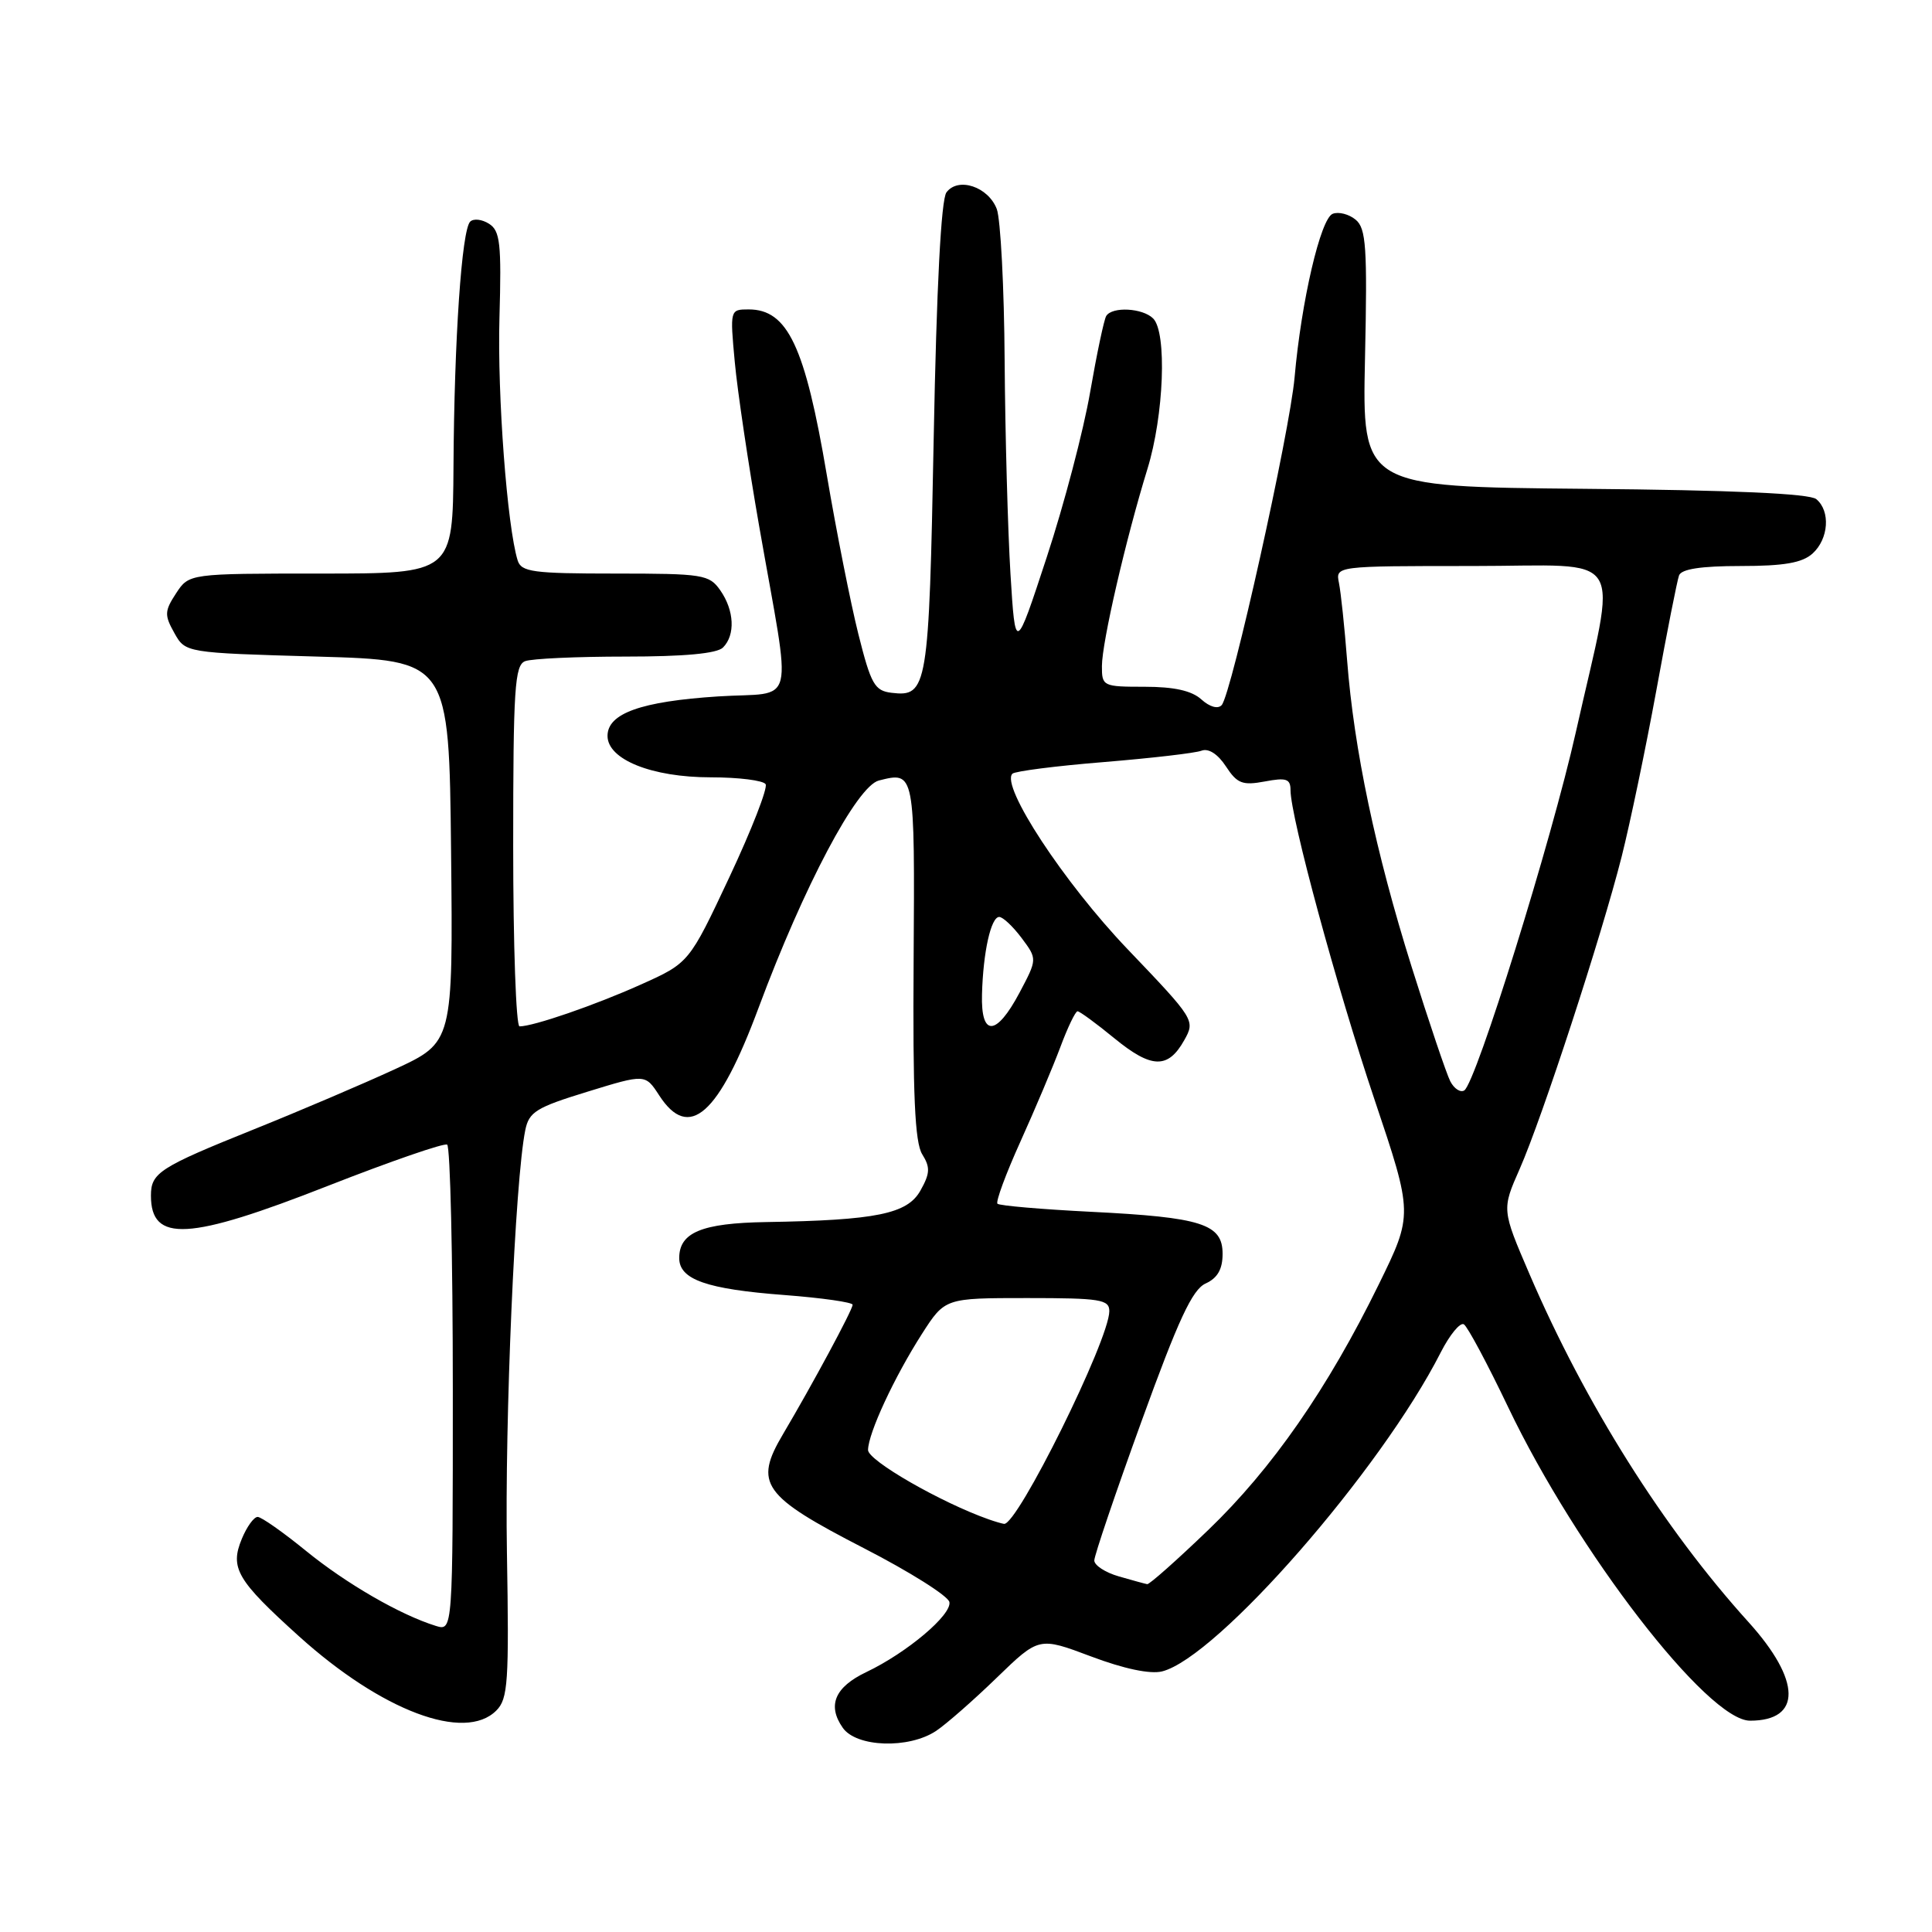 <?xml version="1.0" encoding="UTF-8" standalone="no"?>
<!DOCTYPE svg PUBLIC "-//W3C//DTD SVG 1.1//EN" "http://www.w3.org/Graphics/SVG/1.1/DTD/svg11.dtd" >
<svg xmlns="http://www.w3.org/2000/svg" xmlns:xlink="http://www.w3.org/1999/xlink" version="1.1" viewBox="0 0 256 256">
 <g >
 <path fill="currentColor"
d=" M 124.03 229.36 C 125.39 228.45 129.01 225.28 132.08 222.30 C 137.67 216.89 137.67 216.89 144.58 219.49 C 148.93 221.13 152.41 221.86 153.98 221.47 C 161.29 219.63 182.95 194.84 190.90 179.21 C 192.10 176.86 193.48 175.18 193.97 175.48 C 194.46 175.78 197.11 180.74 199.85 186.48 C 208.98 205.58 226.28 228.00 231.89 228.00 C 238.77 228.00 238.68 222.68 231.69 214.94 C 220.42 202.49 210.05 186.01 202.66 168.81 C 198.99 160.27 198.99 160.27 201.37 154.88 C 204.35 148.11 212.20 124.07 214.88 113.50 C 215.99 109.10 218.06 99.20 219.47 91.50 C 220.87 83.80 222.23 76.94 222.48 76.25 C 222.79 75.40 225.39 75.00 230.64 75.00 C 236.40 75.00 238.80 74.58 240.17 73.35 C 242.31 71.41 242.57 67.72 240.67 66.14 C 239.77 65.40 229.58 64.94 209.92 64.77 C 180.50 64.50 180.50 64.50 180.87 47.47 C 181.19 32.76 181.02 30.26 179.63 29.11 C 178.75 28.38 177.38 28.02 176.59 28.33 C 174.99 28.94 172.43 39.90 171.54 50.00 C 170.90 57.27 163.18 91.98 161.88 93.43 C 161.38 93.98 160.30 93.68 159.19 92.68 C 157.92 91.52 155.57 91.00 151.67 91.00 C 146.15 91.00 146.00 90.93 146.01 88.25 C 146.02 85.10 149.16 71.49 152.04 62.14 C 154.23 55.04 154.65 44.05 152.80 42.20 C 151.41 40.81 147.37 40.59 146.58 41.87 C 146.29 42.34 145.33 46.88 144.45 51.95 C 143.58 57.02 140.99 66.87 138.70 73.83 C 134.54 86.50 134.54 86.50 133.89 76.00 C 133.54 70.22 133.19 57.54 133.12 47.82 C 133.06 38.09 132.58 29.04 132.08 27.70 C 130.95 24.74 126.96 23.41 125.41 25.49 C 124.70 26.43 124.10 38.03 123.72 58.05 C 123.09 91.22 122.90 92.37 118.14 91.80 C 115.89 91.53 115.41 90.68 113.74 84.03 C 112.71 79.92 110.83 70.44 109.56 62.96 C 106.67 45.88 104.37 41.00 99.20 41.00 C 96.73 41.00 96.72 41.04 97.36 47.95 C 97.71 51.78 99.17 61.57 100.59 69.70 C 104.94 94.55 105.65 91.60 95.14 92.28 C 84.94 92.94 80.50 94.53 80.50 97.51 C 80.50 100.64 86.37 103.00 94.19 103.00 C 97.87 103.00 101.14 103.41 101.45 103.91 C 101.75 104.41 99.60 109.94 96.66 116.20 C 91.31 127.59 91.31 127.59 84.91 130.46 C 78.84 133.19 70.68 136.00 68.84 136.00 C 68.38 136.00 68.00 125.25 68.00 112.11 C 68.00 91.24 68.20 88.14 69.58 87.61 C 70.45 87.27 76.44 87.00 82.88 87.00 C 90.66 87.00 95.00 86.60 95.80 85.80 C 97.46 84.14 97.30 80.88 95.44 78.22 C 93.98 76.13 93.17 76.00 81.51 76.00 C 70.60 76.00 69.07 75.79 68.59 74.25 C 67.20 69.74 65.89 52.38 66.18 42.11 C 66.46 32.25 66.27 30.58 64.80 29.65 C 63.86 29.05 62.74 28.93 62.30 29.37 C 61.18 30.49 60.19 44.95 60.09 61.75 C 60.00 76.00 60.00 76.00 42.52 76.00 C 25.05 76.00 25.05 76.00 23.33 78.62 C 21.80 80.96 21.77 81.50 23.10 83.87 C 24.57 86.50 24.57 86.50 42.04 87.00 C 59.50 87.50 59.50 87.50 59.77 112.81 C 60.03 138.11 60.03 138.11 52.36 141.66 C 48.14 143.61 39.72 147.20 33.65 149.64 C 21.12 154.68 20.00 155.40 20.00 158.42 C 20.00 164.67 24.96 164.40 43.51 157.11 C 51.75 153.88 58.84 151.43 59.25 151.67 C 59.66 151.92 60.00 166.52 60.00 184.13 C 60.00 216.13 60.00 216.13 57.75 215.44 C 53.04 213.98 45.89 209.85 40.56 205.51 C 37.52 203.03 34.63 201.00 34.14 201.00 C 33.64 201.00 32.70 202.31 32.04 203.91 C 30.44 207.77 31.39 209.39 39.61 216.81 C 50.58 226.71 61.58 230.85 65.76 226.66 C 67.32 225.11 67.46 222.89 67.17 205.71 C 66.87 188.10 68.25 156.37 69.60 149.76 C 70.09 147.33 71.05 146.74 77.83 144.66 C 85.50 142.30 85.50 142.30 87.35 145.15 C 91.30 151.24 95.23 147.76 100.53 133.50 C 106.50 117.46 113.54 104.15 116.46 103.42 C 121.22 102.22 121.22 102.18 121.06 127.22 C 120.94 145.07 121.22 151.38 122.20 152.95 C 123.28 154.68 123.24 155.48 121.96 157.76 C 120.23 160.85 116.11 161.69 101.50 161.93 C 92.98 162.07 90.00 163.31 90.00 166.70 C 90.00 169.55 93.63 170.82 103.96 171.60 C 108.93 171.98 112.99 172.56 112.98 172.89 C 112.95 173.60 107.65 183.45 103.76 190.02 C 99.86 196.60 101.00 198.21 114.50 205.16 C 120.55 208.27 125.63 211.47 125.80 212.28 C 126.14 213.96 120.17 219.00 114.79 221.56 C 110.62 223.55 109.59 225.97 111.67 228.94 C 113.48 231.53 120.41 231.76 124.03 229.36 Z  M 148.25 208.88 C 146.46 208.37 145.00 207.41 145.00 206.77 C 145.00 206.12 147.81 197.83 151.25 188.35 C 156.14 174.85 157.99 170.87 159.75 170.07 C 161.33 169.35 162.00 168.18 162.00 166.14 C 162.00 162.18 159.25 161.30 144.57 160.57 C 138.01 160.24 132.43 159.76 132.17 159.50 C 131.91 159.25 133.28 155.54 135.21 151.27 C 137.14 147.00 139.52 141.36 140.50 138.75 C 141.47 136.14 142.50 134.00 142.78 134.00 C 143.06 134.00 145.26 135.61 147.65 137.57 C 152.58 141.61 154.77 141.67 156.92 137.83 C 158.39 135.21 158.31 135.08 149.40 125.76 C 140.98 116.95 132.55 104.11 134.15 102.52 C 134.48 102.19 139.92 101.49 146.24 100.98 C 152.55 100.46 158.39 99.79 159.21 99.47 C 160.13 99.12 161.37 99.91 162.44 101.55 C 163.93 103.83 164.64 104.10 167.59 103.55 C 170.44 103.01 171.00 103.20 171.00 104.70 C 171.01 108.28 177.13 130.84 182.13 145.70 C 187.24 160.91 187.24 160.91 182.69 170.20 C 175.93 184.00 168.55 194.62 160.08 202.75 C 155.93 206.74 152.30 209.96 152.01 209.91 C 151.73 209.86 150.04 209.40 148.25 208.88 Z  M 131.00 201.32 C 124.72 199.11 115.00 193.53 115.02 192.13 C 115.05 189.89 118.50 182.47 122.16 176.75 C 125.21 172.00 125.21 172.00 136.10 172.00 C 145.82 172.00 147.00 172.19 146.99 173.75 C 146.96 177.58 134.78 202.18 133.04 201.92 C 132.74 201.88 131.82 201.61 131.00 201.32 Z  M 192.17 143.28 C 191.67 142.30 189.35 135.45 187.03 128.05 C 182.27 112.88 179.41 99.28 178.50 87.50 C 178.16 83.10 177.67 78.49 177.42 77.25 C 176.96 75.00 176.96 75.00 195.07 75.00 C 215.91 75.00 214.31 72.45 208.81 97.00 C 205.60 111.32 195.57 143.53 194.02 144.49 C 193.51 144.80 192.68 144.26 192.17 143.28 Z  M 130.12 131.75 C 130.27 126.13 131.31 121.50 132.40 121.50 C 132.89 121.50 134.22 122.76 135.37 124.29 C 137.45 127.08 137.45 127.08 135.09 131.54 C 132.01 137.34 129.96 137.43 130.12 131.75 Z "/>
</g>
</svg>